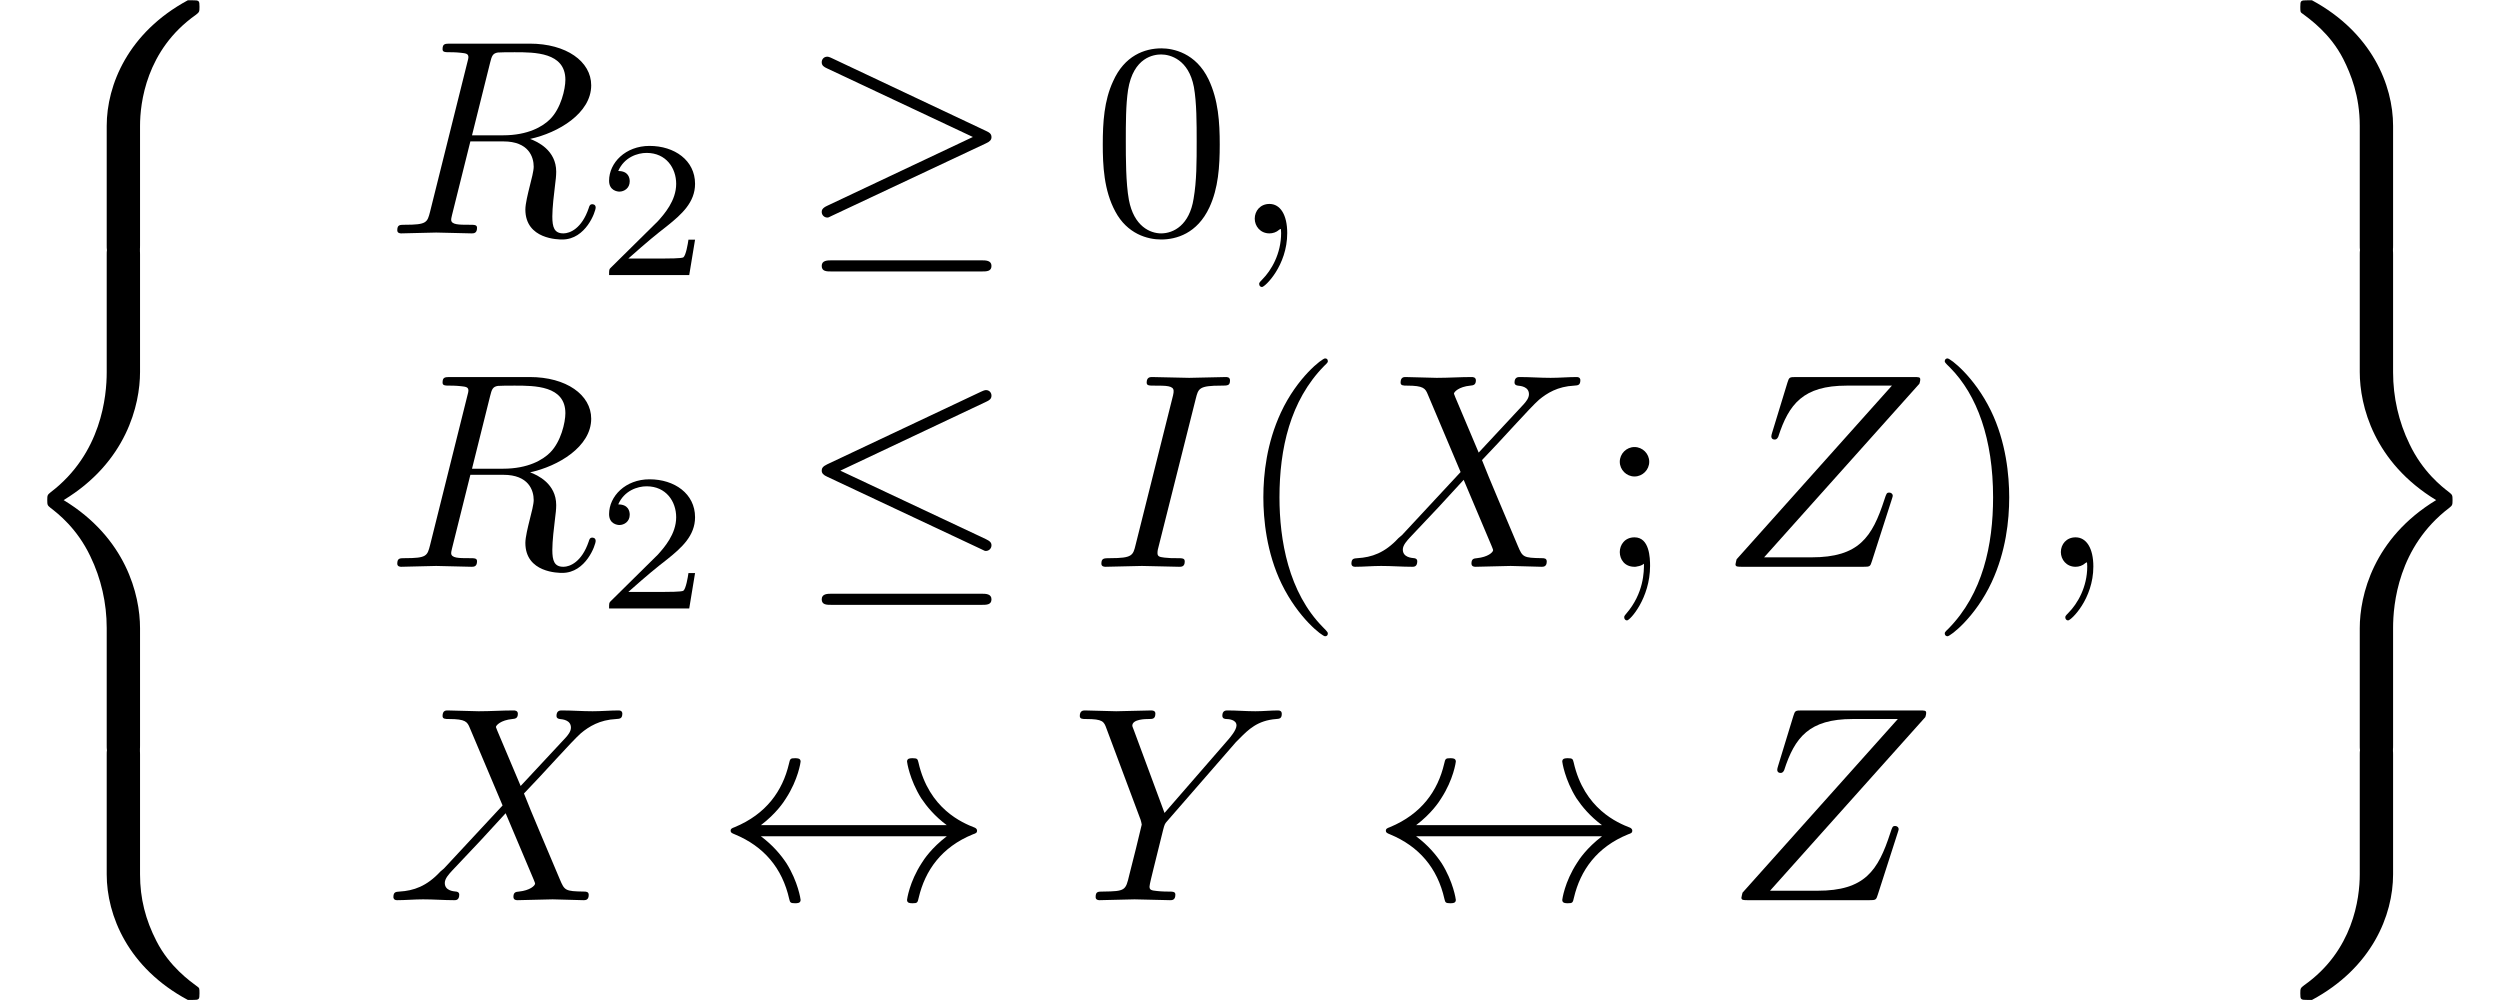 <?xml version='1.0' encoding='UTF-8'?>
<!-- This file was generated by dvisvgm 2.11.1 -->
<svg version='1.1' xmlns='http://www.w3.org/2000/svg' xmlns:xlink='http://www.w3.org/1999/xlink' width='112.953pt' height='45.191pt' viewBox='160.061 -45.191 112.953 45.191'>
<defs>
<path id='g4-56' d='M5.021 4.513C5.021 3.696 5.24 1.793 7.014 .538C7.143 .438 7.153 .428 7.153 .249C7.153 .02 7.143 .01 6.894 .01H6.735C4.593 1.166 3.826 3.049 3.826 4.513V8.797C3.826 9.056 3.836 9.066 4.105 9.066H4.742C5.011 9.066 5.021 9.056 5.021 8.797V4.513Z'/>
<path id='g4-57' d='M3.826 8.797C3.826 9.056 3.836 9.066 4.105 9.066H4.742C5.011 9.066 5.021 9.056 5.021 8.797V4.513C5.021 3.049 4.254 1.166 2.112 .01H1.963C1.704 .01 1.694 .02 1.694 .249C1.694 .428 1.704 .438 1.743 .468C2.052 .697 2.77 1.205 3.238 2.122C3.507 2.66 3.826 3.437 3.826 4.513V8.797Z'/>
<path id='g4-58' d='M6.894 8.956C7.143 8.956 7.153 8.946 7.153 8.717C7.153 8.538 7.143 8.528 7.103 8.498C6.795 8.269 6.077 7.761 5.609 6.844C5.22 6.087 5.021 5.32 5.021 4.453V.169C5.021-.09 5.011-.1 4.742-.1H4.105C3.836-.1 3.826-.09 3.826 .169V4.453C3.826 5.928 4.593 7.811 6.735 8.956H6.894Z'/>
<path id='g4-59' d='M3.826 4.453C3.826 5.32 3.587 7.193 1.833 8.428C1.704 8.528 1.694 8.538 1.694 8.717C1.694 8.946 1.704 8.956 1.963 8.956H2.112C4.264 7.801 5.021 5.918 5.021 4.453V.169C5.021-.09 5.011-.1 4.742-.1H4.105C3.836-.1 3.826-.09 3.826 .169V4.453Z'/>
<path id='g4-60' d='M3.826 17.763C3.826 18.022 3.836 18.032 4.105 18.032H4.742C5.011 18.032 5.021 18.022 5.021 17.763V13.559C5.021 12.354 4.513 10.321 2.281 8.966C4.533 7.601 5.021 5.549 5.021 4.374V.169C5.021-.09 5.011-.1 4.742-.1H4.105C3.836-.1 3.826-.09 3.826 .169V4.384C3.826 5.22 3.646 7.293 1.813 8.687C1.704 8.777 1.694 8.787 1.694 8.966S1.704 9.156 1.813 9.245C2.072 9.445 2.76 9.973 3.238 10.979C3.626 11.776 3.826 12.663 3.826 13.549V17.763Z'/>
<path id='g4-61' d='M5.021 13.549C5.021 12.712 5.2 10.64 7.034 9.245C7.143 9.156 7.153 9.146 7.153 8.966S7.143 8.777 7.034 8.687C6.775 8.488 6.087 7.96 5.609 6.954C5.22 6.157 5.021 5.27 5.021 4.384V.169C5.021-.09 5.011-.1 4.742-.1H4.105C3.836-.1 3.826-.09 3.826 .169V4.374C3.826 5.579 4.334 7.611 6.565 8.966C4.314 10.331 3.826 12.384 3.826 13.559V17.763C3.826 18.022 3.836 18.032 4.105 18.032H4.742C5.011 18.032 5.021 18.022 5.021 17.763V13.549Z'/>
<path id='g3-50' d='M3.522-1.269H3.285C3.264-1.116 3.194-.704 3.103-.635C3.048-.593 2.511-.593 2.413-.593H1.13C1.862-1.241 2.106-1.437 2.525-1.764C3.041-2.176 3.522-2.608 3.522-3.271C3.522-4.115 2.783-4.631 1.89-4.631C1.025-4.631 .439-4.024 .439-3.382C.439-3.027 .739-2.992 .809-2.992C.976-2.992 1.179-3.11 1.179-3.361C1.179-3.487 1.13-3.731 .767-3.731C.983-4.226 1.458-4.38 1.785-4.38C2.483-4.38 2.845-3.836 2.845-3.271C2.845-2.664 2.413-2.183 2.19-1.932L.509-.272C.439-.209 .439-.195 .439 0H3.313L3.522-1.269Z'/>
<path id='g1-59' d='M2.022-.01C2.022-.667 1.773-1.056 1.385-1.056C1.056-1.056 .857-.807 .857-.528C.857-.259 1.056 0 1.385 0C1.504 0 1.634-.04 1.733-.13C1.763-.149 1.773-.159 1.783-.159S1.803-.149 1.803-.01C1.803 .727 1.455 1.325 1.126 1.654C1.016 1.763 1.016 1.783 1.016 1.813C1.016 1.883 1.066 1.923 1.116 1.923C1.225 1.923 2.022 1.156 2.022-.01Z'/>
<path id='g1-73' d='M3.726-6.037C3.816-6.396 3.846-6.496 4.633-6.496C4.872-6.496 4.951-6.496 4.951-6.685C4.951-6.804 4.842-6.804 4.802-6.804C4.513-6.804 3.776-6.775 3.487-6.775C3.188-6.775 2.461-6.804 2.162-6.804C2.092-6.804 1.963-6.804 1.963-6.605C1.963-6.496 2.052-6.496 2.242-6.496C2.66-6.496 2.929-6.496 2.929-6.306C2.929-6.257 2.929-6.237 2.909-6.147L1.564-.777C1.474-.408 1.445-.309 .658-.309C.428-.309 .339-.309 .339-.11C.339 0 .458 0 .488 0C.777 0 1.504-.03 1.793-.03C2.092-.03 2.829 0 3.128 0C3.208 0 3.328 0 3.328-.189C3.328-.309 3.248-.309 3.029-.309C2.849-.309 2.8-.309 2.6-.329C2.391-.349 2.351-.389 2.351-.498C2.351-.578 2.371-.658 2.391-.727L3.726-6.037Z'/>
<path id='g1-82' d='M3.736-6.117C3.796-6.356 3.826-6.456 4.015-6.486C4.105-6.496 4.423-6.496 4.623-6.496C5.33-6.496 6.436-6.496 6.436-5.509C6.436-5.171 6.276-4.483 5.888-4.095C5.629-3.836 5.101-3.517 4.204-3.517H3.088L3.736-6.117ZM5.171-3.387C6.177-3.606 7.362-4.304 7.362-5.31C7.362-6.167 6.466-6.804 5.161-6.804H2.321C2.122-6.804 2.032-6.804 2.032-6.605C2.032-6.496 2.122-6.496 2.311-6.496C2.331-6.496 2.521-6.496 2.69-6.476C2.869-6.456 2.959-6.446 2.959-6.316C2.959-6.276 2.949-6.247 2.919-6.127L1.584-.777C1.484-.389 1.465-.309 .677-.309C.498-.309 .408-.309 .408-.11C.408 0 .528 0 .548 0C.827 0 1.524-.03 1.803-.03S2.79 0 3.068 0C3.148 0 3.268 0 3.268-.199C3.268-.309 3.178-.309 2.989-.309C2.62-.309 2.341-.309 2.341-.488C2.341-.548 2.361-.598 2.371-.658L3.029-3.298H4.214C5.121-3.298 5.3-2.74 5.3-2.391C5.3-2.242 5.22-1.933 5.161-1.704C5.091-1.425 5.001-1.056 5.001-.857C5.001 .219 6.197 .219 6.326 .219C7.173 .219 7.522-.787 7.522-.927C7.522-1.046 7.412-1.046 7.402-1.046C7.313-1.046 7.293-.976 7.273-.907C7.024-.169 6.595 0 6.366 0C6.037 0 5.968-.219 5.968-.608C5.968-.917 6.027-1.425 6.067-1.743C6.087-1.883 6.107-2.072 6.107-2.212C6.107-2.979 5.44-3.288 5.171-3.387Z'/>
<path id='g1-88' d='M4.832-4.095L3.995-6.077C3.965-6.157 3.945-6.197 3.945-6.207C3.945-6.267 4.115-6.456 4.533-6.496C4.633-6.506 4.732-6.516 4.732-6.685C4.732-6.804 4.613-6.804 4.583-6.804C4.174-6.804 3.746-6.775 3.328-6.775C3.078-6.775 2.461-6.804 2.212-6.804C2.152-6.804 2.032-6.804 2.032-6.605C2.032-6.496 2.132-6.496 2.262-6.496C2.859-6.496 2.919-6.396 3.009-6.177L4.184-3.397L2.082-1.136L1.953-1.026C1.465-.498 .996-.339 .488-.309C.359-.299 .269-.299 .269-.11C.269-.1 .269 0 .399 0C.697 0 1.026-.03 1.335-.03C1.704-.03 2.092 0 2.451 0C2.511 0 2.63 0 2.63-.199C2.63-.299 2.531-.309 2.511-.309C2.421-.319 2.112-.339 2.112-.618C2.112-.777 2.262-.936 2.381-1.066L3.397-2.142L4.294-3.118L5.3-.737C5.34-.628 5.35-.618 5.35-.598C5.35-.518 5.161-.349 4.772-.309C4.663-.299 4.573-.289 4.573-.12C4.573 0 4.682 0 4.722 0C5.001 0 5.699-.03 5.978-.03C6.227-.03 6.834 0 7.083 0C7.153 0 7.273 0 7.273-.189C7.273-.309 7.173-.309 7.093-.309C6.426-.319 6.406-.349 6.237-.747C5.848-1.674 5.181-3.228 4.951-3.826C5.629-4.523 6.675-5.709 6.994-5.988C7.283-6.227 7.661-6.466 8.259-6.496C8.389-6.506 8.478-6.506 8.478-6.695C8.478-6.705 8.478-6.804 8.349-6.804C8.05-6.804 7.721-6.775 7.412-6.775C7.044-6.775 6.665-6.804 6.306-6.804C6.247-6.804 6.117-6.804 6.117-6.605C6.117-6.535 6.167-6.506 6.237-6.496C6.326-6.486 6.635-6.466 6.635-6.187C6.635-6.047 6.526-5.918 6.446-5.828L4.832-4.095Z'/>
<path id='g1-89' d='M5.948-5.669L6.087-5.808C6.386-6.107 6.715-6.446 7.392-6.496C7.502-6.506 7.592-6.506 7.592-6.685C7.592-6.765 7.542-6.804 7.462-6.804C7.203-6.804 6.914-6.775 6.645-6.775C6.316-6.775 5.968-6.804 5.649-6.804C5.589-6.804 5.46-6.804 5.46-6.615C5.46-6.506 5.559-6.496 5.609-6.496C5.679-6.496 5.968-6.476 5.968-6.267C5.968-6.097 5.738-5.838 5.699-5.788L3.387-3.128L2.291-6.087C2.232-6.227 2.232-6.247 2.232-6.257C2.232-6.496 2.72-6.496 2.819-6.496C2.959-6.496 3.059-6.496 3.059-6.695C3.059-6.804 2.939-6.804 2.909-6.804C2.63-6.804 1.933-6.775 1.654-6.775C1.405-6.775 .787-6.804 .538-6.804C.478-6.804 .349-6.804 .349-6.605C.349-6.496 .448-6.496 .578-6.496C1.176-6.496 1.215-6.406 1.305-6.157L2.531-2.879C2.54-2.849 2.57-2.74 2.57-2.71S2.172-1.076 2.122-.897C1.993-.349 1.983-.319 1.186-.309C.996-.309 .917-.309 .917-.11C.917 0 1.036 0 1.056 0C1.335 0 2.032-.03 2.311-.03S3.308 0 3.587 0C3.656 0 3.776 0 3.776-.199C3.776-.309 3.686-.309 3.497-.309C3.477-.309 3.288-.309 3.118-.329C2.909-.349 2.849-.369 2.849-.488C2.849-.558 2.939-.907 2.989-1.116L3.337-2.521C3.387-2.71 3.397-2.74 3.477-2.829L5.948-5.669Z'/>
<path id='g1-90' d='M7.173-6.565C7.183-6.605 7.203-6.655 7.203-6.715C7.203-6.804 7.153-6.804 6.954-6.804H2.75C2.511-6.804 2.501-6.795 2.441-6.605L1.893-4.812C1.873-4.762 1.863-4.692 1.863-4.672C1.863-4.663 1.863-4.563 1.983-4.563C2.072-4.563 2.092-4.633 2.112-4.663C2.491-5.838 3.009-6.496 4.563-6.496H6.187L.618-.269C.618-.259 .578-.12 .578-.09C.578 0 .648 0 .827 0H5.161C5.4 0 5.41-.01 5.469-.199L6.177-2.401C6.187-2.441 6.217-2.511 6.217-2.55C6.217-2.6 6.177-2.66 6.087-2.66S5.988-2.62 5.918-2.411C5.479-1.056 5.001-.339 3.308-.339H1.604L7.173-6.565Z'/>
<path id='g2-40' d='M3.298 2.391C3.298 2.361 3.298 2.341 3.128 2.172C1.883 .917 1.564-.966 1.564-2.491C1.564-4.224 1.943-5.958 3.168-7.203C3.298-7.323 3.298-7.342 3.298-7.372C3.298-7.442 3.258-7.472 3.198-7.472C3.098-7.472 2.202-6.795 1.614-5.529C1.106-4.433 .986-3.328 .986-2.491C.986-1.714 1.096-.508 1.644 .618C2.242 1.843 3.098 2.491 3.198 2.491C3.258 2.491 3.298 2.461 3.298 2.391Z'/>
<path id='g2-41' d='M2.879-2.491C2.879-3.268 2.77-4.473 2.222-5.599C1.624-6.824 .767-7.472 .667-7.472C.608-7.472 .568-7.432 .568-7.372C.568-7.342 .568-7.323 .757-7.143C1.733-6.157 2.301-4.573 2.301-2.491C2.301-.787 1.933 .966 .697 2.222C.568 2.341 .568 2.361 .568 2.391C.568 2.451 .608 2.491 .667 2.491C.767 2.491 1.664 1.813 2.252 .548C2.76-.548 2.879-1.654 2.879-2.491Z'/>
<path id='g2-48' d='M4.583-3.188C4.583-3.985 4.533-4.782 4.184-5.519C3.726-6.476 2.909-6.635 2.491-6.635C1.893-6.635 1.166-6.376 .757-5.45C.438-4.762 .389-3.985 .389-3.188C.389-2.441 .428-1.544 .837-.787C1.265 .02 1.993 .219 2.481 .219C3.019 .219 3.776 .01 4.214-.936C4.533-1.624 4.583-2.401 4.583-3.188ZM2.481 0C2.092 0 1.504-.249 1.325-1.205C1.215-1.803 1.215-2.72 1.215-3.308C1.215-3.945 1.215-4.603 1.295-5.141C1.484-6.326 2.232-6.416 2.481-6.416C2.809-6.416 3.467-6.237 3.656-5.25C3.756-4.692 3.756-3.935 3.756-3.308C3.756-2.56 3.756-1.883 3.646-1.245C3.497-.299 2.929 0 2.481 0Z'/>
<path id='g2-59' d='M1.913-3.766C1.913-4.055 1.674-4.294 1.385-4.294S.857-4.055 .857-3.766S1.096-3.238 1.385-3.238S1.913-3.477 1.913-3.766ZM1.724-.11C1.724 .169 1.724 .946 1.086 1.684C1.016 1.763 1.016 1.783 1.016 1.813C1.016 1.883 1.066 1.923 1.116 1.923C1.225 1.923 1.943 1.126 1.943-.03C1.943-.319 1.923-1.056 1.385-1.056C1.036-1.056 .857-.787 .857-.528S1.026 0 1.385 0C1.435 0 1.455 0 1.465-.01C1.534-.02 1.644-.04 1.724-.11Z'/>
<path id='g0-20' d='M6.725-5.918C6.834-5.968 6.914-6.017 6.914-6.137C6.914-6.247 6.834-6.336 6.715-6.336C6.665-6.336 6.575-6.296 6.535-6.276L1.026-3.676C.857-3.597 .827-3.527 .827-3.447C.827-3.357 .887-3.288 1.026-3.228L6.535-.638C6.665-.568 6.685-.568 6.715-.568C6.824-.568 6.914-.658 6.914-.767C6.914-.857 6.874-.917 6.705-.996L1.494-3.447L6.725-5.918ZM6.565 1.365C6.735 1.365 6.914 1.365 6.914 1.166S6.705 .966 6.555 .966H1.186C1.036 .966 .827 .966 .827 1.166S1.006 1.365 1.176 1.365H6.565Z'/>
<path id='g0-21' d='M6.715-3.228C6.854-3.288 6.914-3.357 6.914-3.447C6.914-3.547 6.874-3.606 6.715-3.676L1.225-6.267C1.086-6.336 1.046-6.336 1.026-6.336C.907-6.336 .827-6.247 .827-6.137C.827-6.017 .907-5.968 1.016-5.918L6.247-3.457L1.036-.996C.837-.907 .827-.827 .827-.767C.827-.658 .917-.568 1.026-.568C1.056-.568 1.076-.568 1.205-.638L6.715-3.228ZM6.565 1.365C6.735 1.365 6.914 1.365 6.914 1.166S6.705 .966 6.555 .966H1.186C1.036 .966 .827 .966 .827 1.166S1.006 1.365 1.176 1.365H6.565Z'/>
<path id='g0-36' d='M1.644-2.69C2.192-3.108 2.461-3.517 2.54-3.646C2.989-4.334 3.068-4.961 3.068-4.971C3.068-5.091 2.949-5.091 2.869-5.091C2.7-5.091 2.69-5.071 2.65-4.892C2.421-3.915 1.833-3.088 .707-2.62C.598-2.58 .558-2.56 .558-2.491S.608-2.401 .707-2.361C1.743-1.933 2.411-1.156 2.66-.04C2.69 .08 2.7 .11 2.869 .11C2.949 .11 3.068 .11 3.068-.01C3.068-.03 2.979-.658 2.56-1.325C2.361-1.624 2.072-1.973 1.644-2.291H8.309C7.761-1.873 7.492-1.465 7.412-1.335C6.964-.648 6.884-.02 6.884-.01C6.884 .11 7.004 .11 7.083 .11C7.253 .11 7.263 .09 7.303-.09C7.532-1.066 8.12-1.903 9.245-2.361C9.365-2.401 9.395-2.421 9.395-2.491S9.335-2.59 9.315-2.6C8.877-2.77 7.671-3.268 7.293-4.941C7.263-5.061 7.253-5.091 7.083-5.091C7.004-5.091 6.884-5.091 6.884-4.971C6.884-4.951 6.974-4.324 7.392-3.656C7.592-3.357 7.88-3.009 8.309-2.69H1.644Z'/>
</defs>
<g id='page1' transform='matrix(1.26 0 0 1.26 0 0)'>
<use x='127.033' y='-35.866' xlink:href='#g4-56'/>
<use x='127.033' y='-26.899' xlink:href='#g4-60'/>
<use x='127.033' y='-8.966' xlink:href='#g4-58'/>
<use x='140.87' y='-27.497' xlink:href='#g1-82'/>
<use x='148.434' y='-26.003' xlink:href='#g3-50'/>
<use x='155.671' y='-27.497' xlink:href='#g0-21'/>
<use x='166.187' y='-27.497' xlink:href='#g2-48'/>
<use x='171.168' y='-27.497' xlink:href='#g1-59'/>
<use x='140.87' y='-15.542' xlink:href='#g1-82'/>
<use x='148.434' y='-14.048' xlink:href='#g3-50'/>
<use x='155.671' y='-15.542' xlink:href='#g0-20'/>
<use x='166.187' y='-15.542' xlink:href='#g1-73'/>
<use x='171.348' y='-15.542' xlink:href='#g2-40'/>
<use x='175.223' y='-15.542' xlink:href='#g1-88'/>
<use x='184.258' y='-15.542' xlink:href='#g2-59'/>
<use x='188.686' y='-15.542' xlink:href='#g1-90'/>
<use x='196.2' y='-15.542' xlink:href='#g2-41'/>
<use x='200.074' y='-15.542' xlink:href='#g1-59'/>
<use x='140.87' y='-3.587' xlink:href='#g1-88'/>
<use x='152.673' y='-3.587' xlink:href='#g0-36'/>
<use x='165.403' y='-3.587' xlink:href='#g1-89'/>
<use x='176.168' y='-3.587' xlink:href='#g0-36'/>
<use x='188.898' y='-3.587' xlink:href='#g1-90'/>
<use x='207.823' y='-35.866' xlink:href='#g4-57'/>
<use x='207.823' y='-26.899' xlink:href='#g4-61'/>
<use x='207.823' y='-8.966' xlink:href='#g4-59'/>
</g>
</svg>